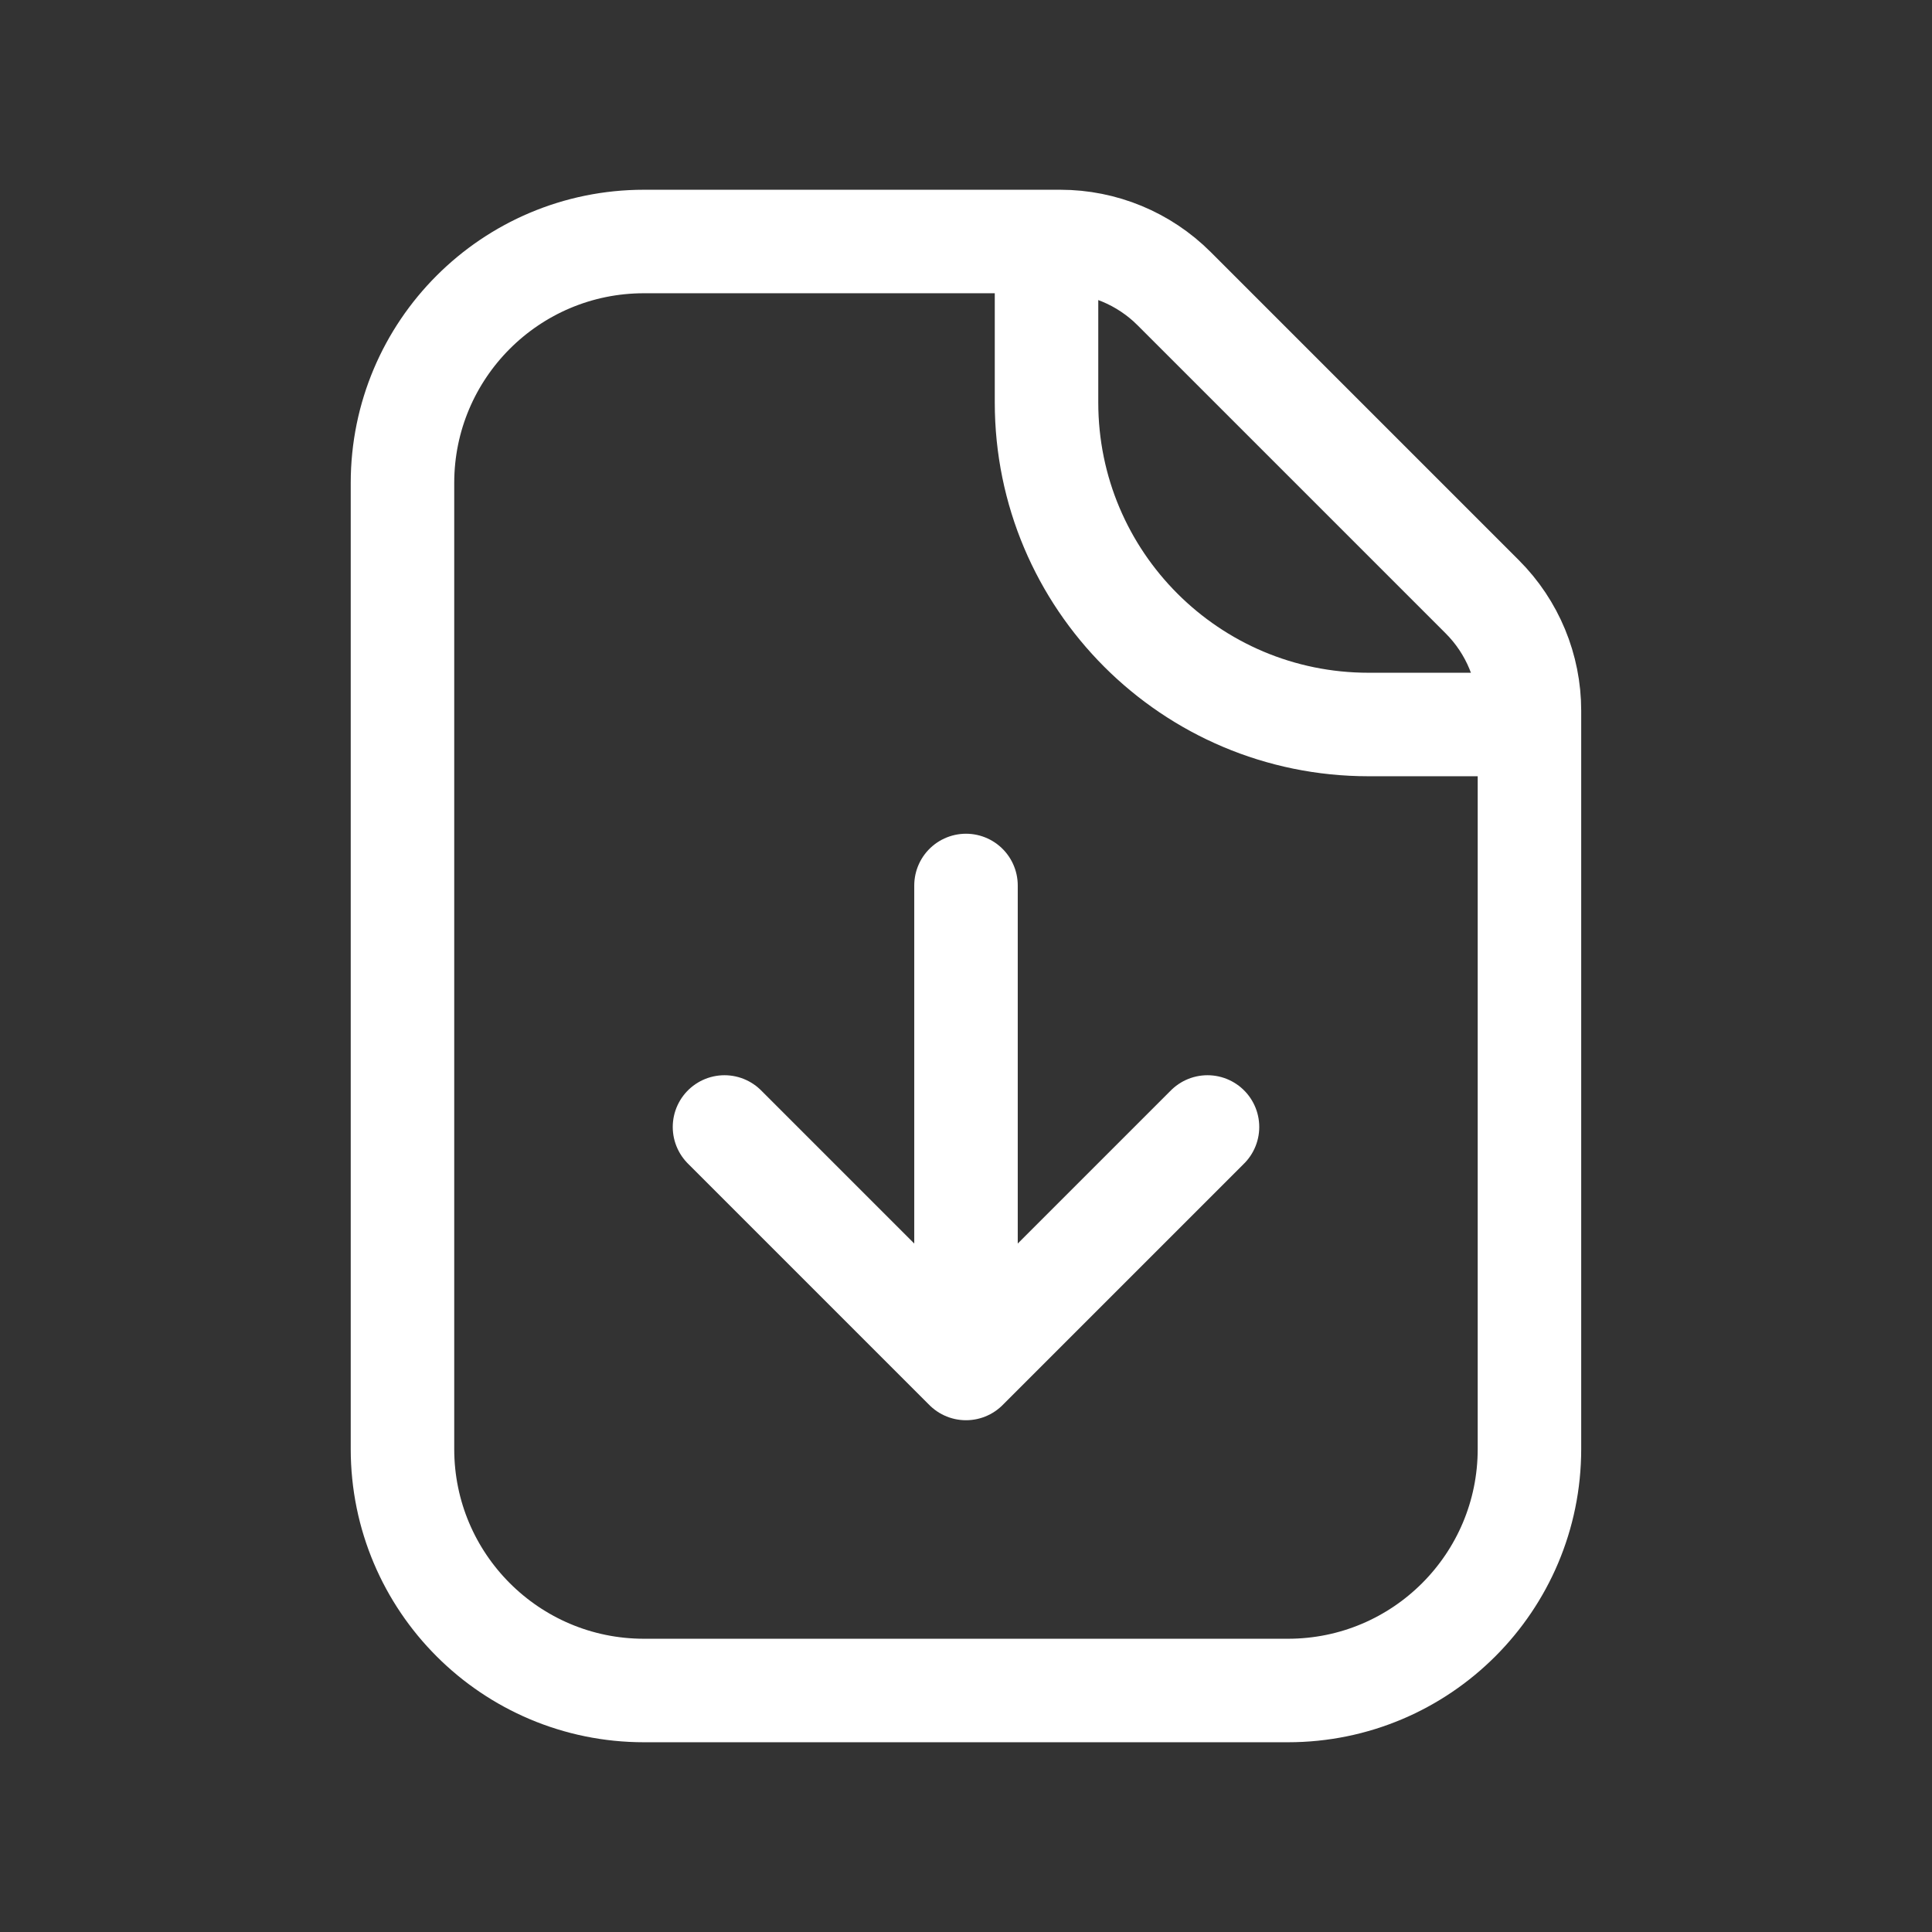 <svg width="28" height="28" viewBox="0 0 28 28" fill="none" xmlns="http://www.w3.org/2000/svg">
<rect x="0" y="0" width="28" height="28" fill="#333333" stroke="none"/>
<path d="M14 12.833L14 19.833M14 19.833L17.5 16.333M14 19.833L10.5 16.333" stroke="white" stroke-width="1.5" stroke-linecap="round" stroke-linejoin="round"/>
<path d="M5.833 7C5.833 5.067 7.4 3.5 9.333 3.5H15.367C15.985 3.5 16.579 3.746 17.016 4.183L21.483 8.65C21.921 9.088 22.166 9.681 22.166 10.3V21C22.166 22.933 20.599 24.5 18.666 24.5H9.333C7.4 24.5 5.833 22.933 5.833 21V7Z" stroke="white" stroke-width="1.5"/>
<path d="M15.167 3.5V5.833C15.167 8.411 17.256 10.5 19.834 10.5H22.167" stroke="white" stroke-width="1.5"/>
</svg>
